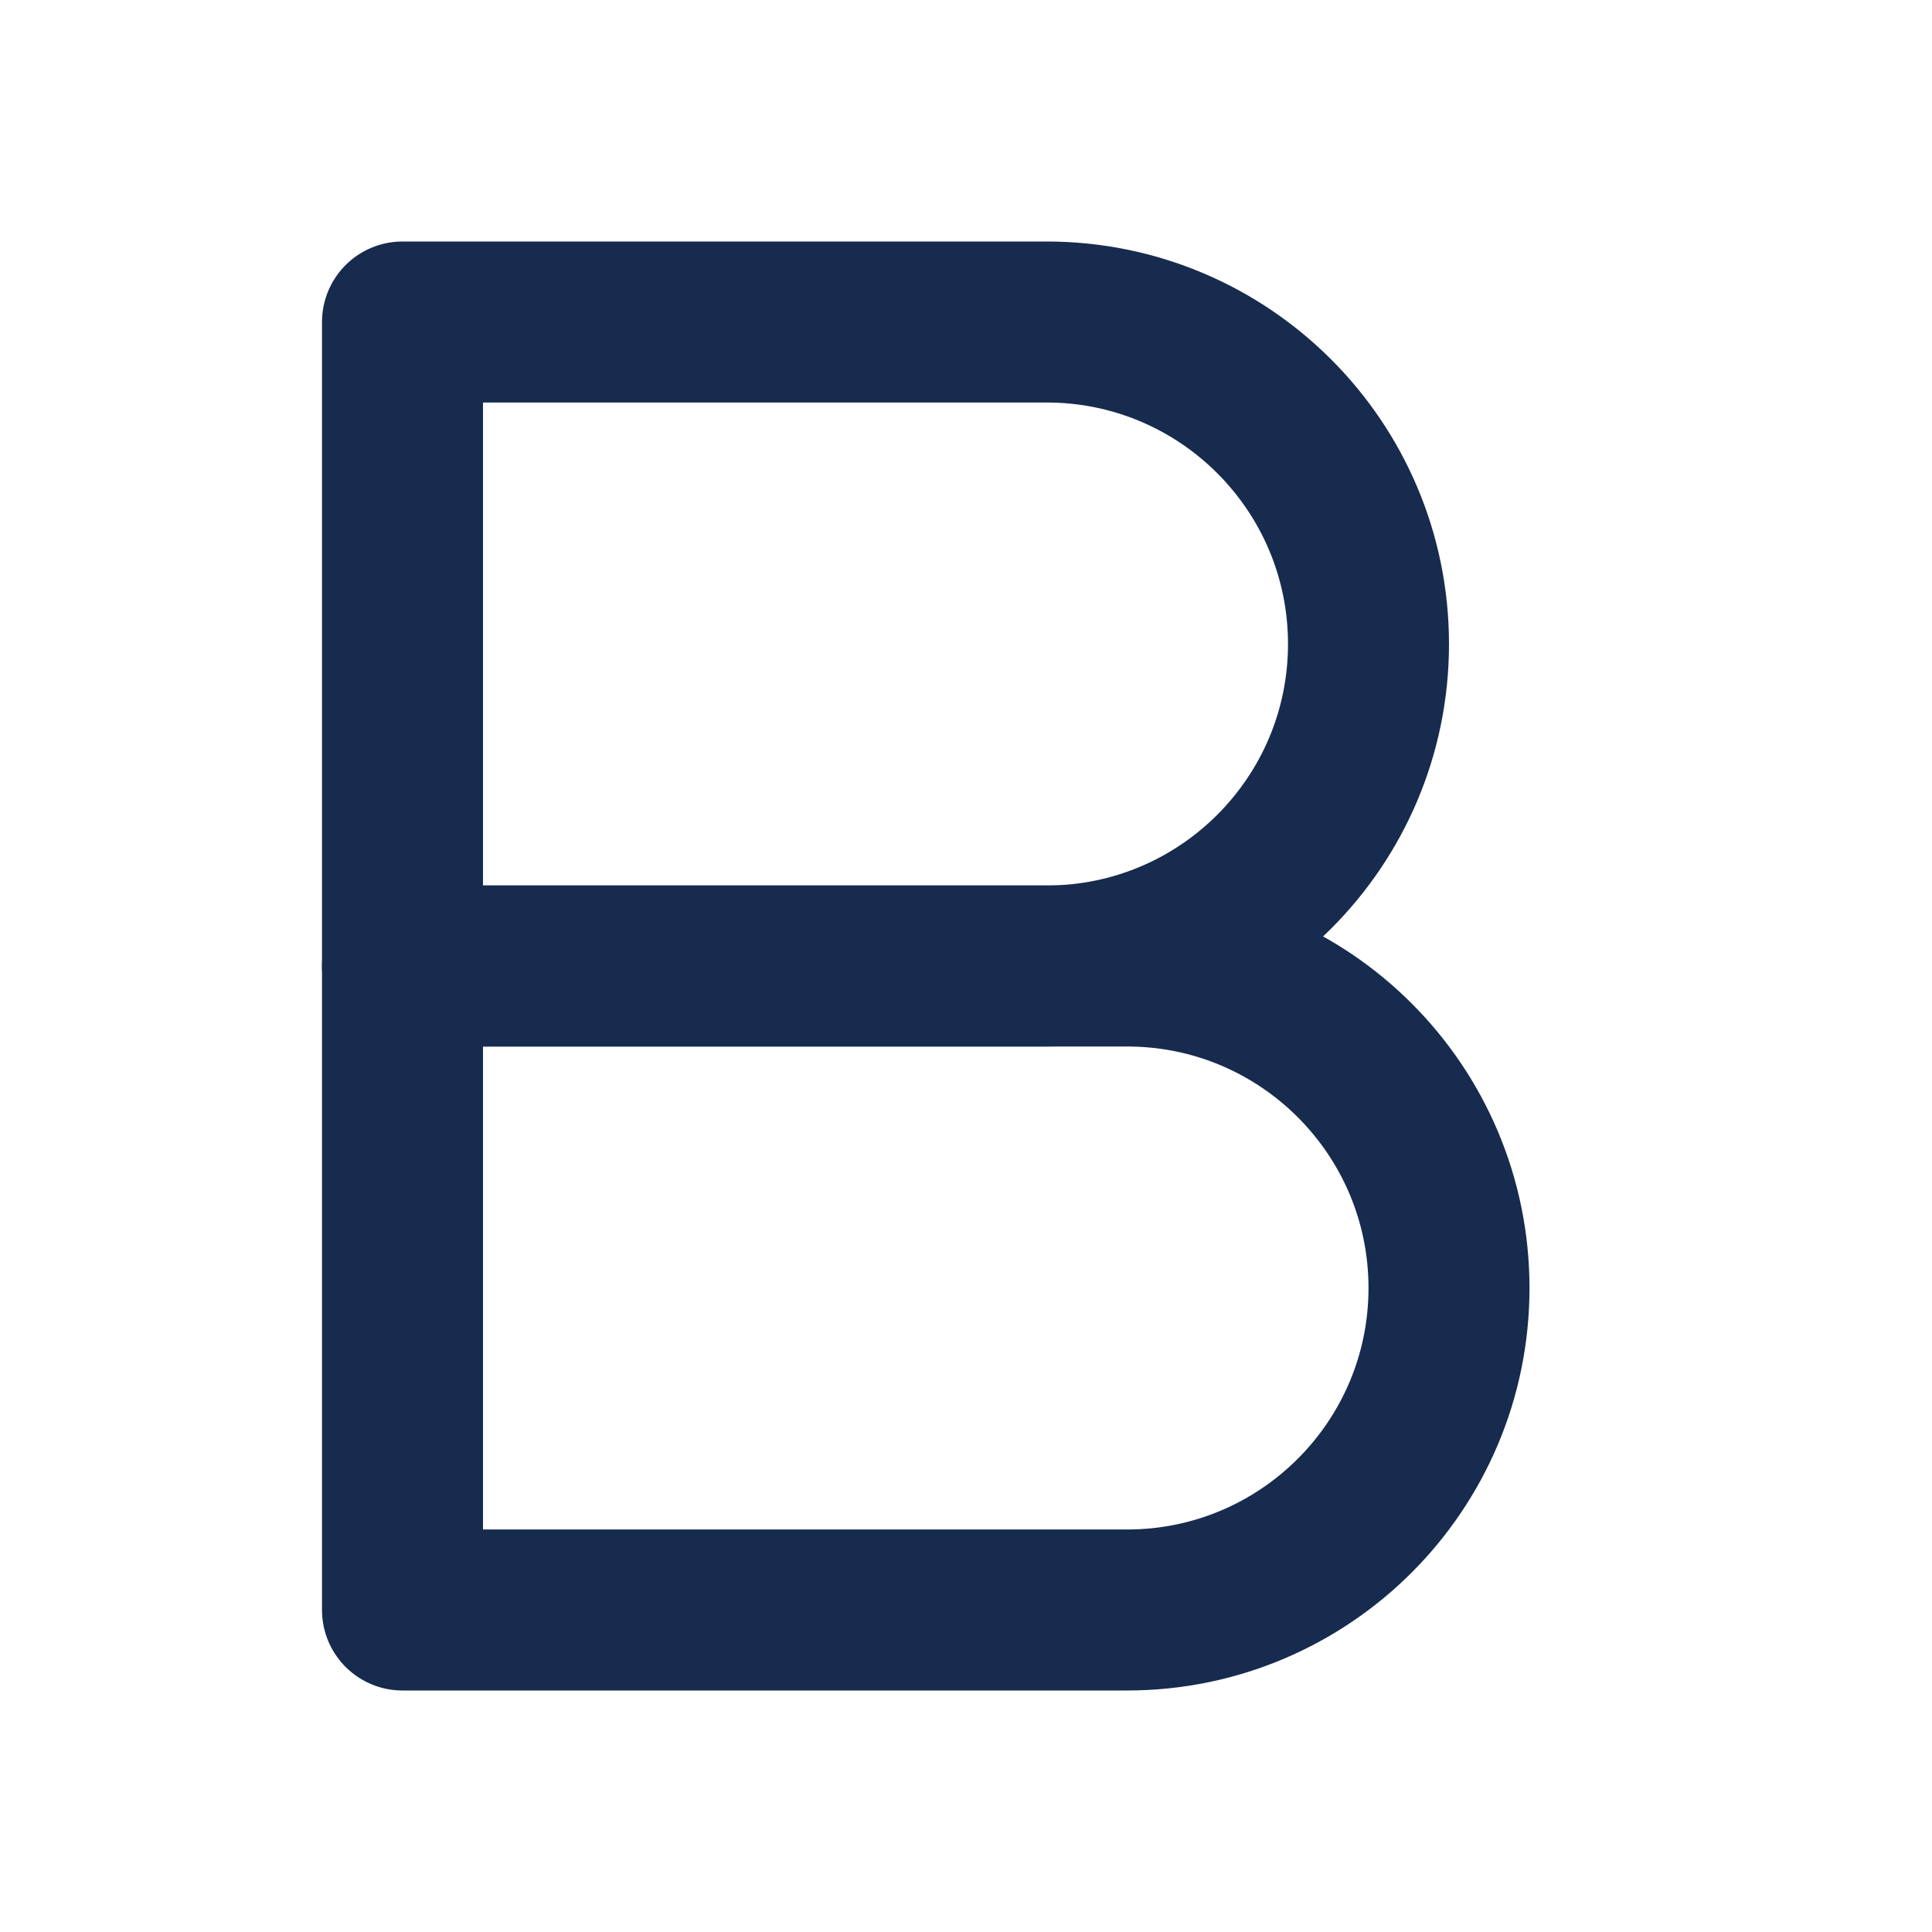 <svg width="18" height="18" viewBox="0 0 18 18" fill="none" xmlns="http://www.w3.org/2000/svg">
<path fill-rule="evenodd" clip-rule="evenodd" d="M3.75 3H9.75C11.407 3 12.75 4.343 12.75 6C12.75 7.657 11.407 9 9.75 9H3.75V3Z" stroke="#172B4E" stroke-width="1.5" stroke-linecap="round" stroke-linejoin="round"/>
<path fill-rule="evenodd" clip-rule="evenodd" d="M3.75 9H10.5C12.157 9 13.5 10.343 13.5 12C13.5 13.657 12.157 15 10.5 15H3.75V9Z" stroke="#172B4E" stroke-width="1.5" stroke-linecap="round" stroke-linejoin="round"/>
</svg>
